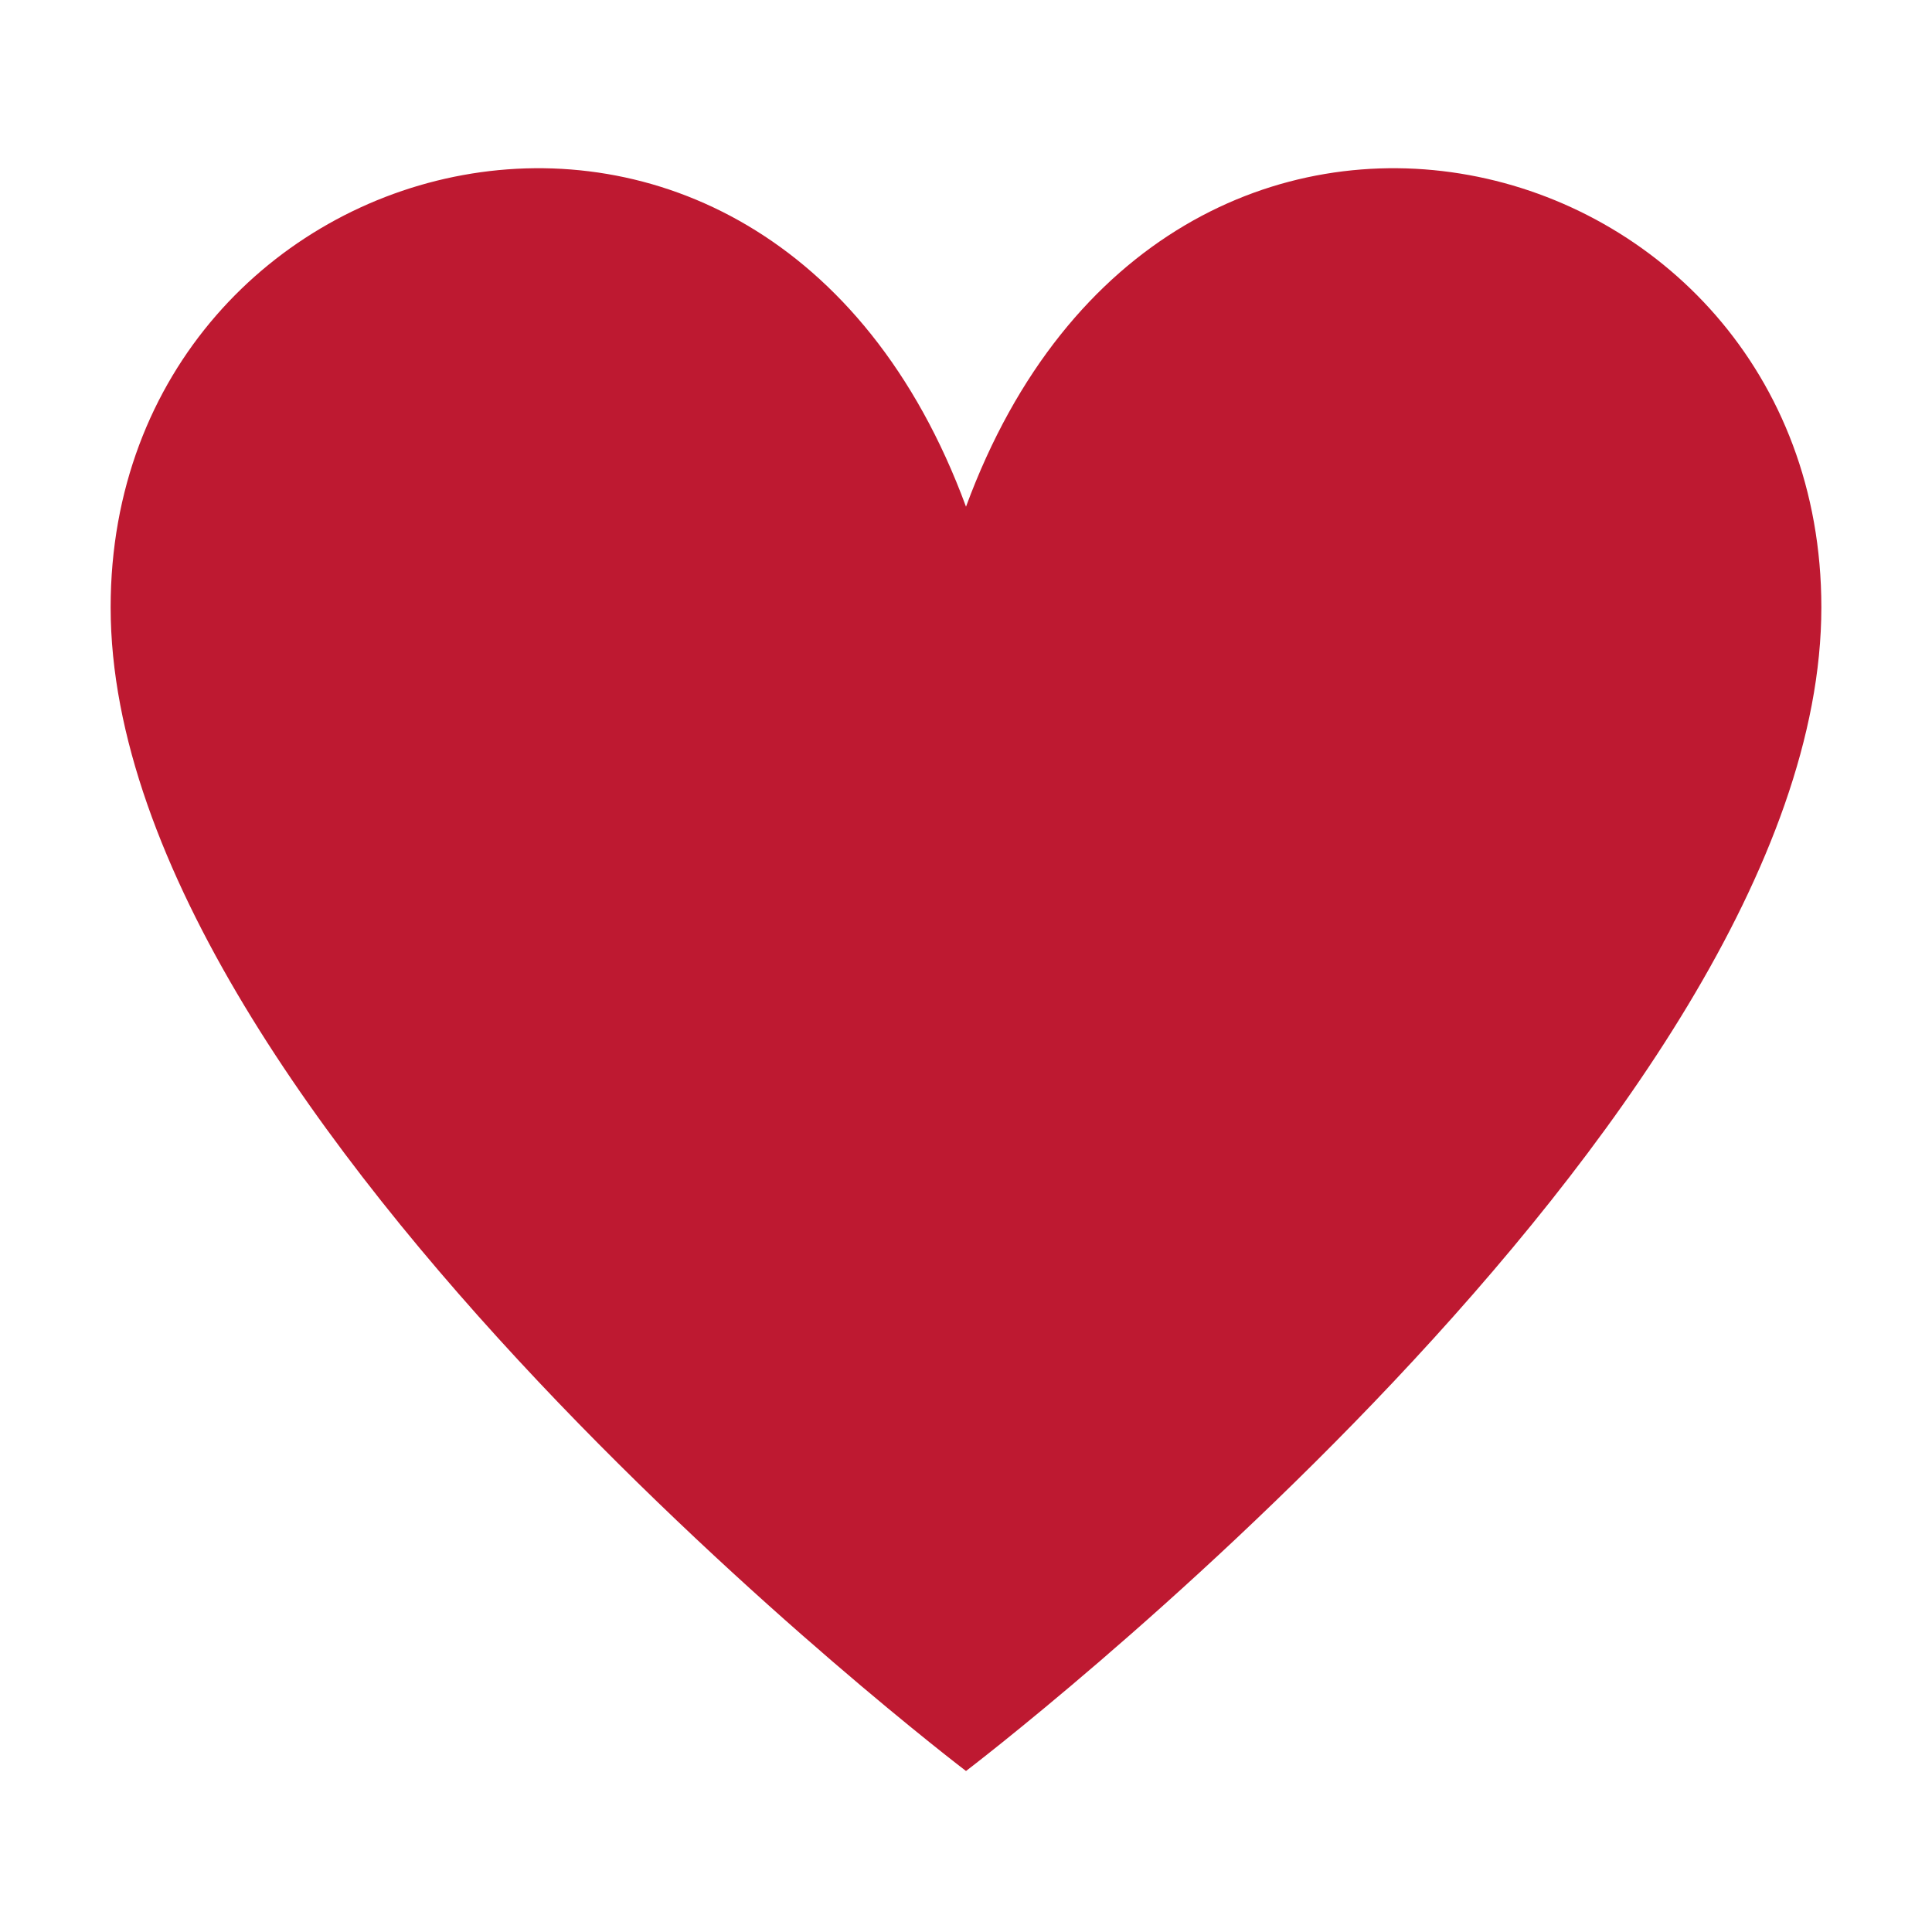 <?xml version="1.0" encoding="UTF-8"?>
<svg xmlns="http://www.w3.org/2000/svg" xmlns:xlink="http://www.w3.org/1999/xlink" width="15pt" height="15pt" viewBox="0 0 15 15" version="1.1">
<g id="surface1">
<path style=" stroke:none;fill-rule:nonzero;fill:rgb(74.51%,9.804%,19.216%);fill-opacity:1;" d="M 0.859 4.715 C 0.859 1.051 5.938 -0.309 7.5 3.934 C 9.062 -0.309 14.141 1.051 14.141 4.715 C 14.141 8.699 7.5 13.75 7.5 13.75 C 7.5 13.75 0.859 8.699 0.859 4.715 Z M 0.859 4.715 "/>
</g>
</svg>
